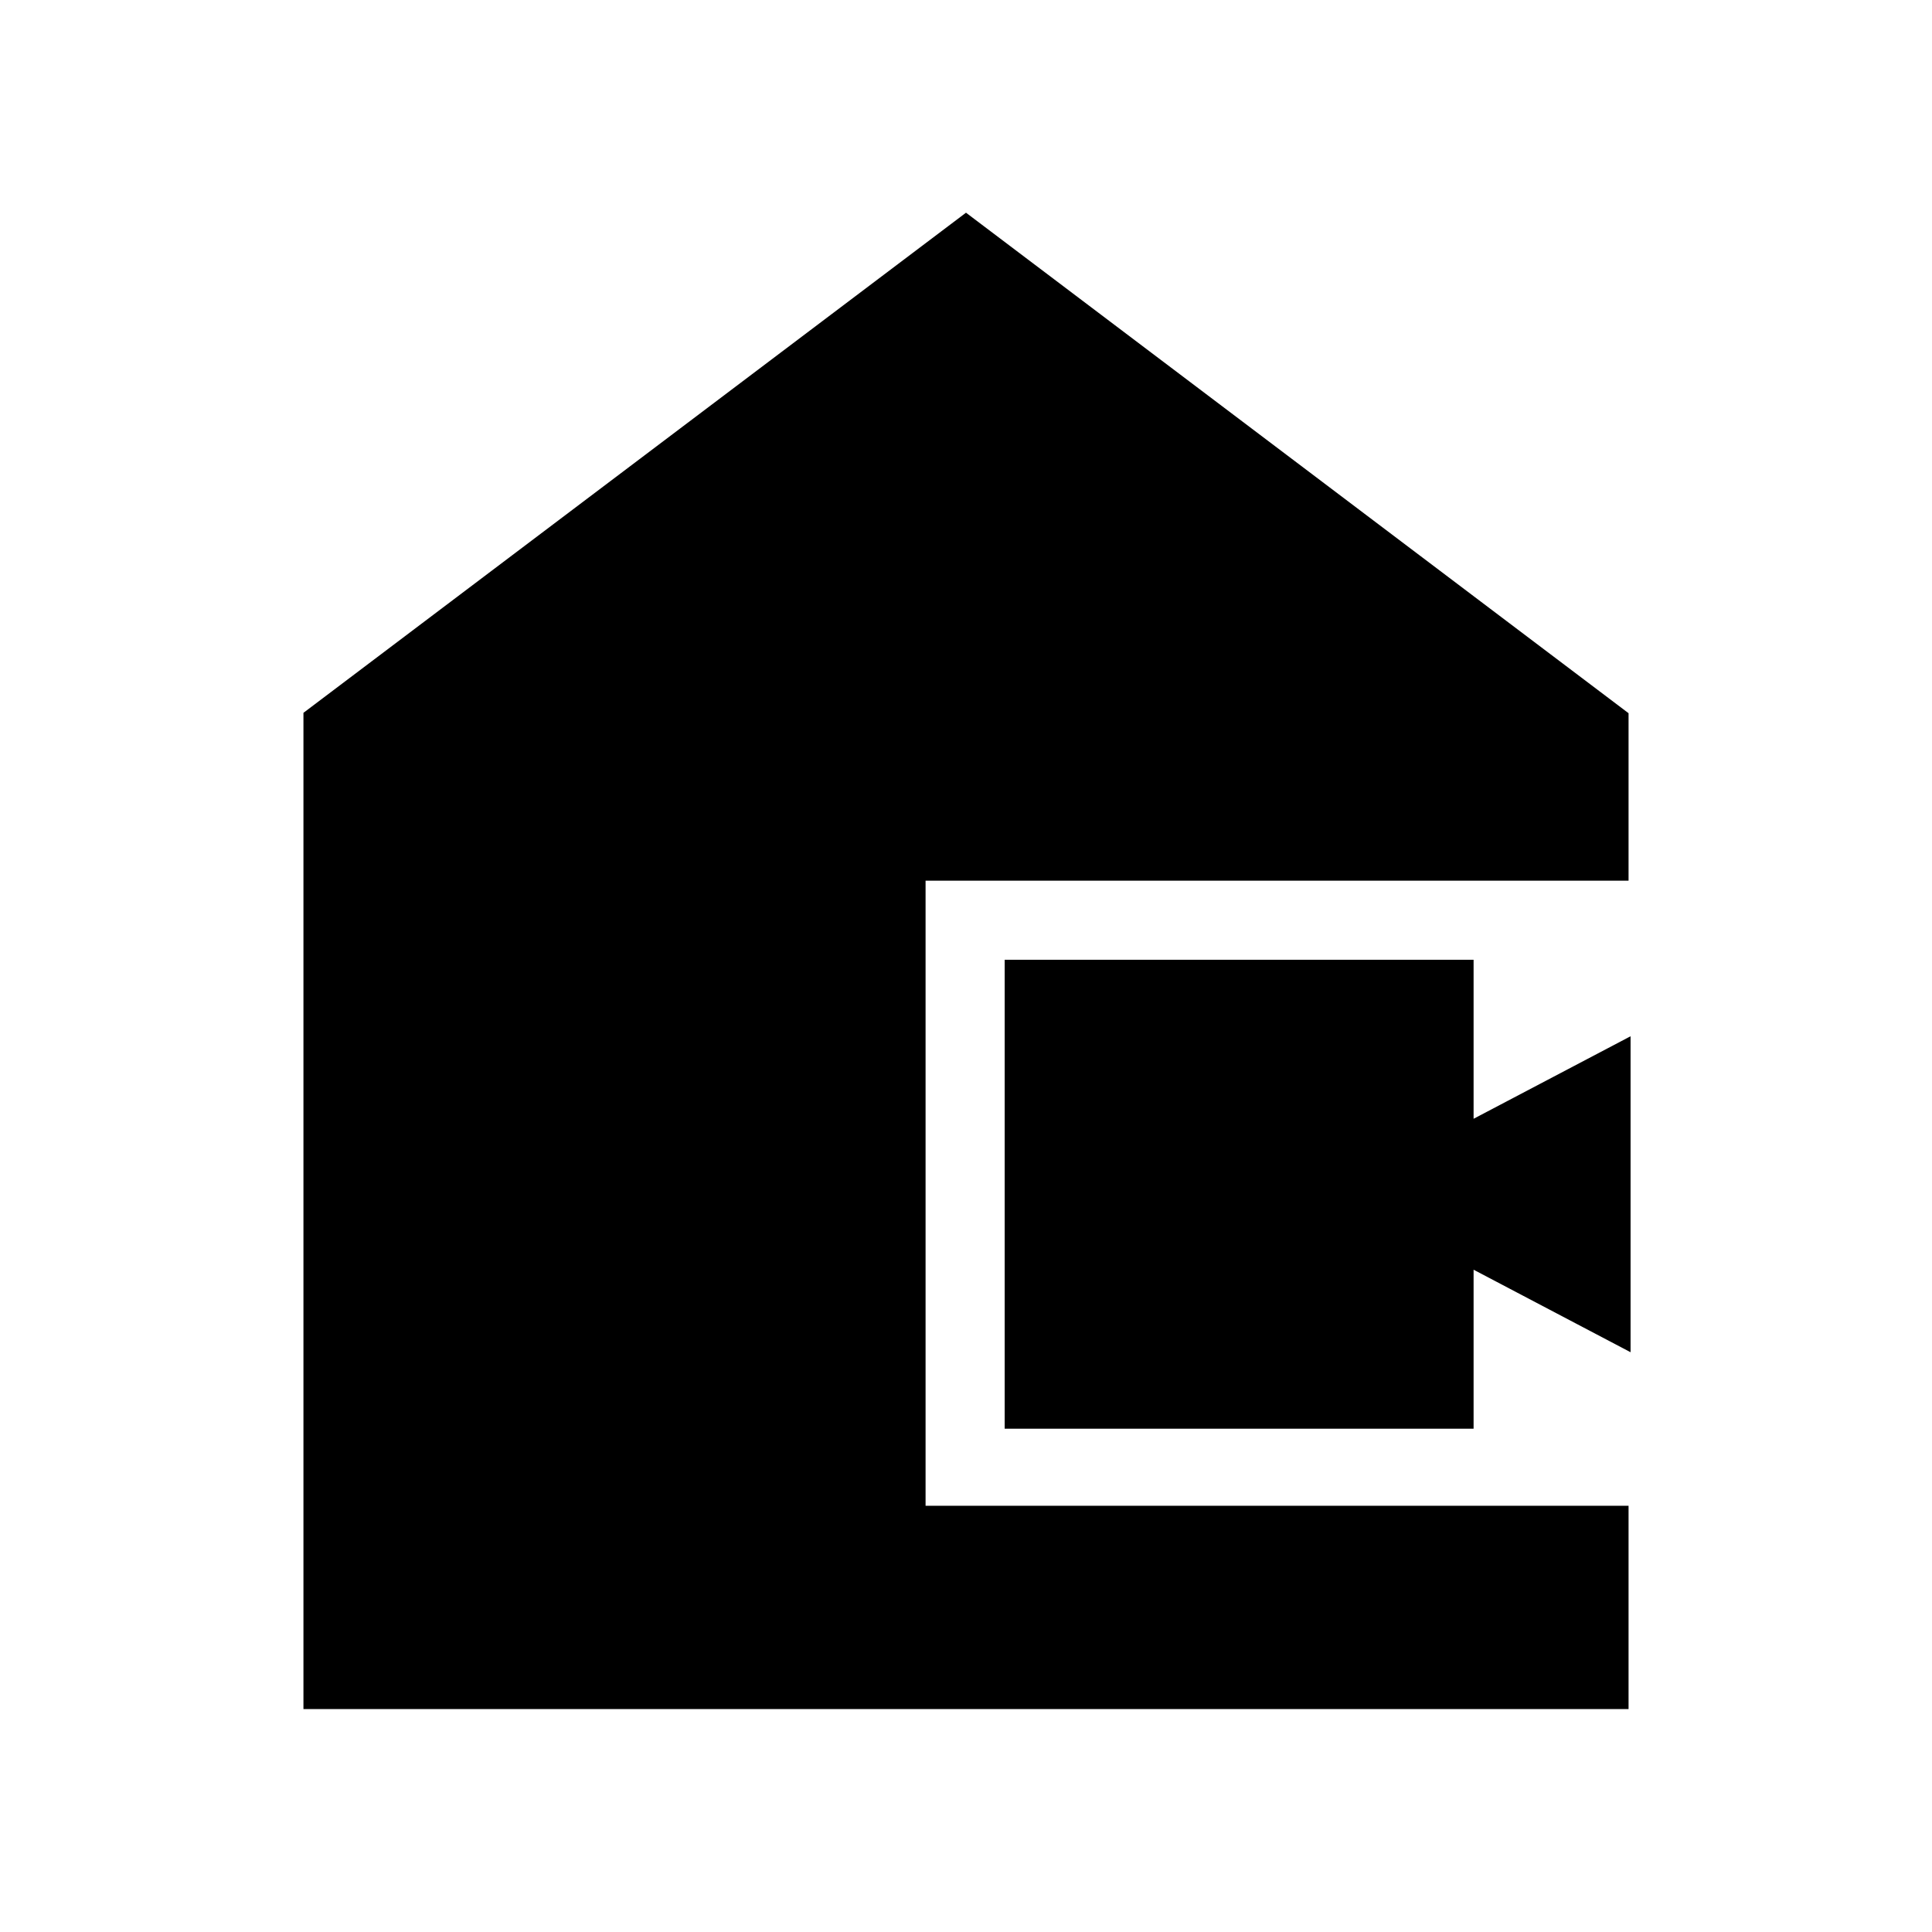 <svg xmlns="http://www.w3.org/2000/svg" height="24" viewBox="0 -960 960 960" width="24"><path d="M150.78-110.78V-605.8L480-854.31l329.22 248.7v83.22H459.91v310.61h349.31v101H150.78Zm348.44-139.31v-233h233v79l78-41v157l-78-41v79h-233Z"/></svg>